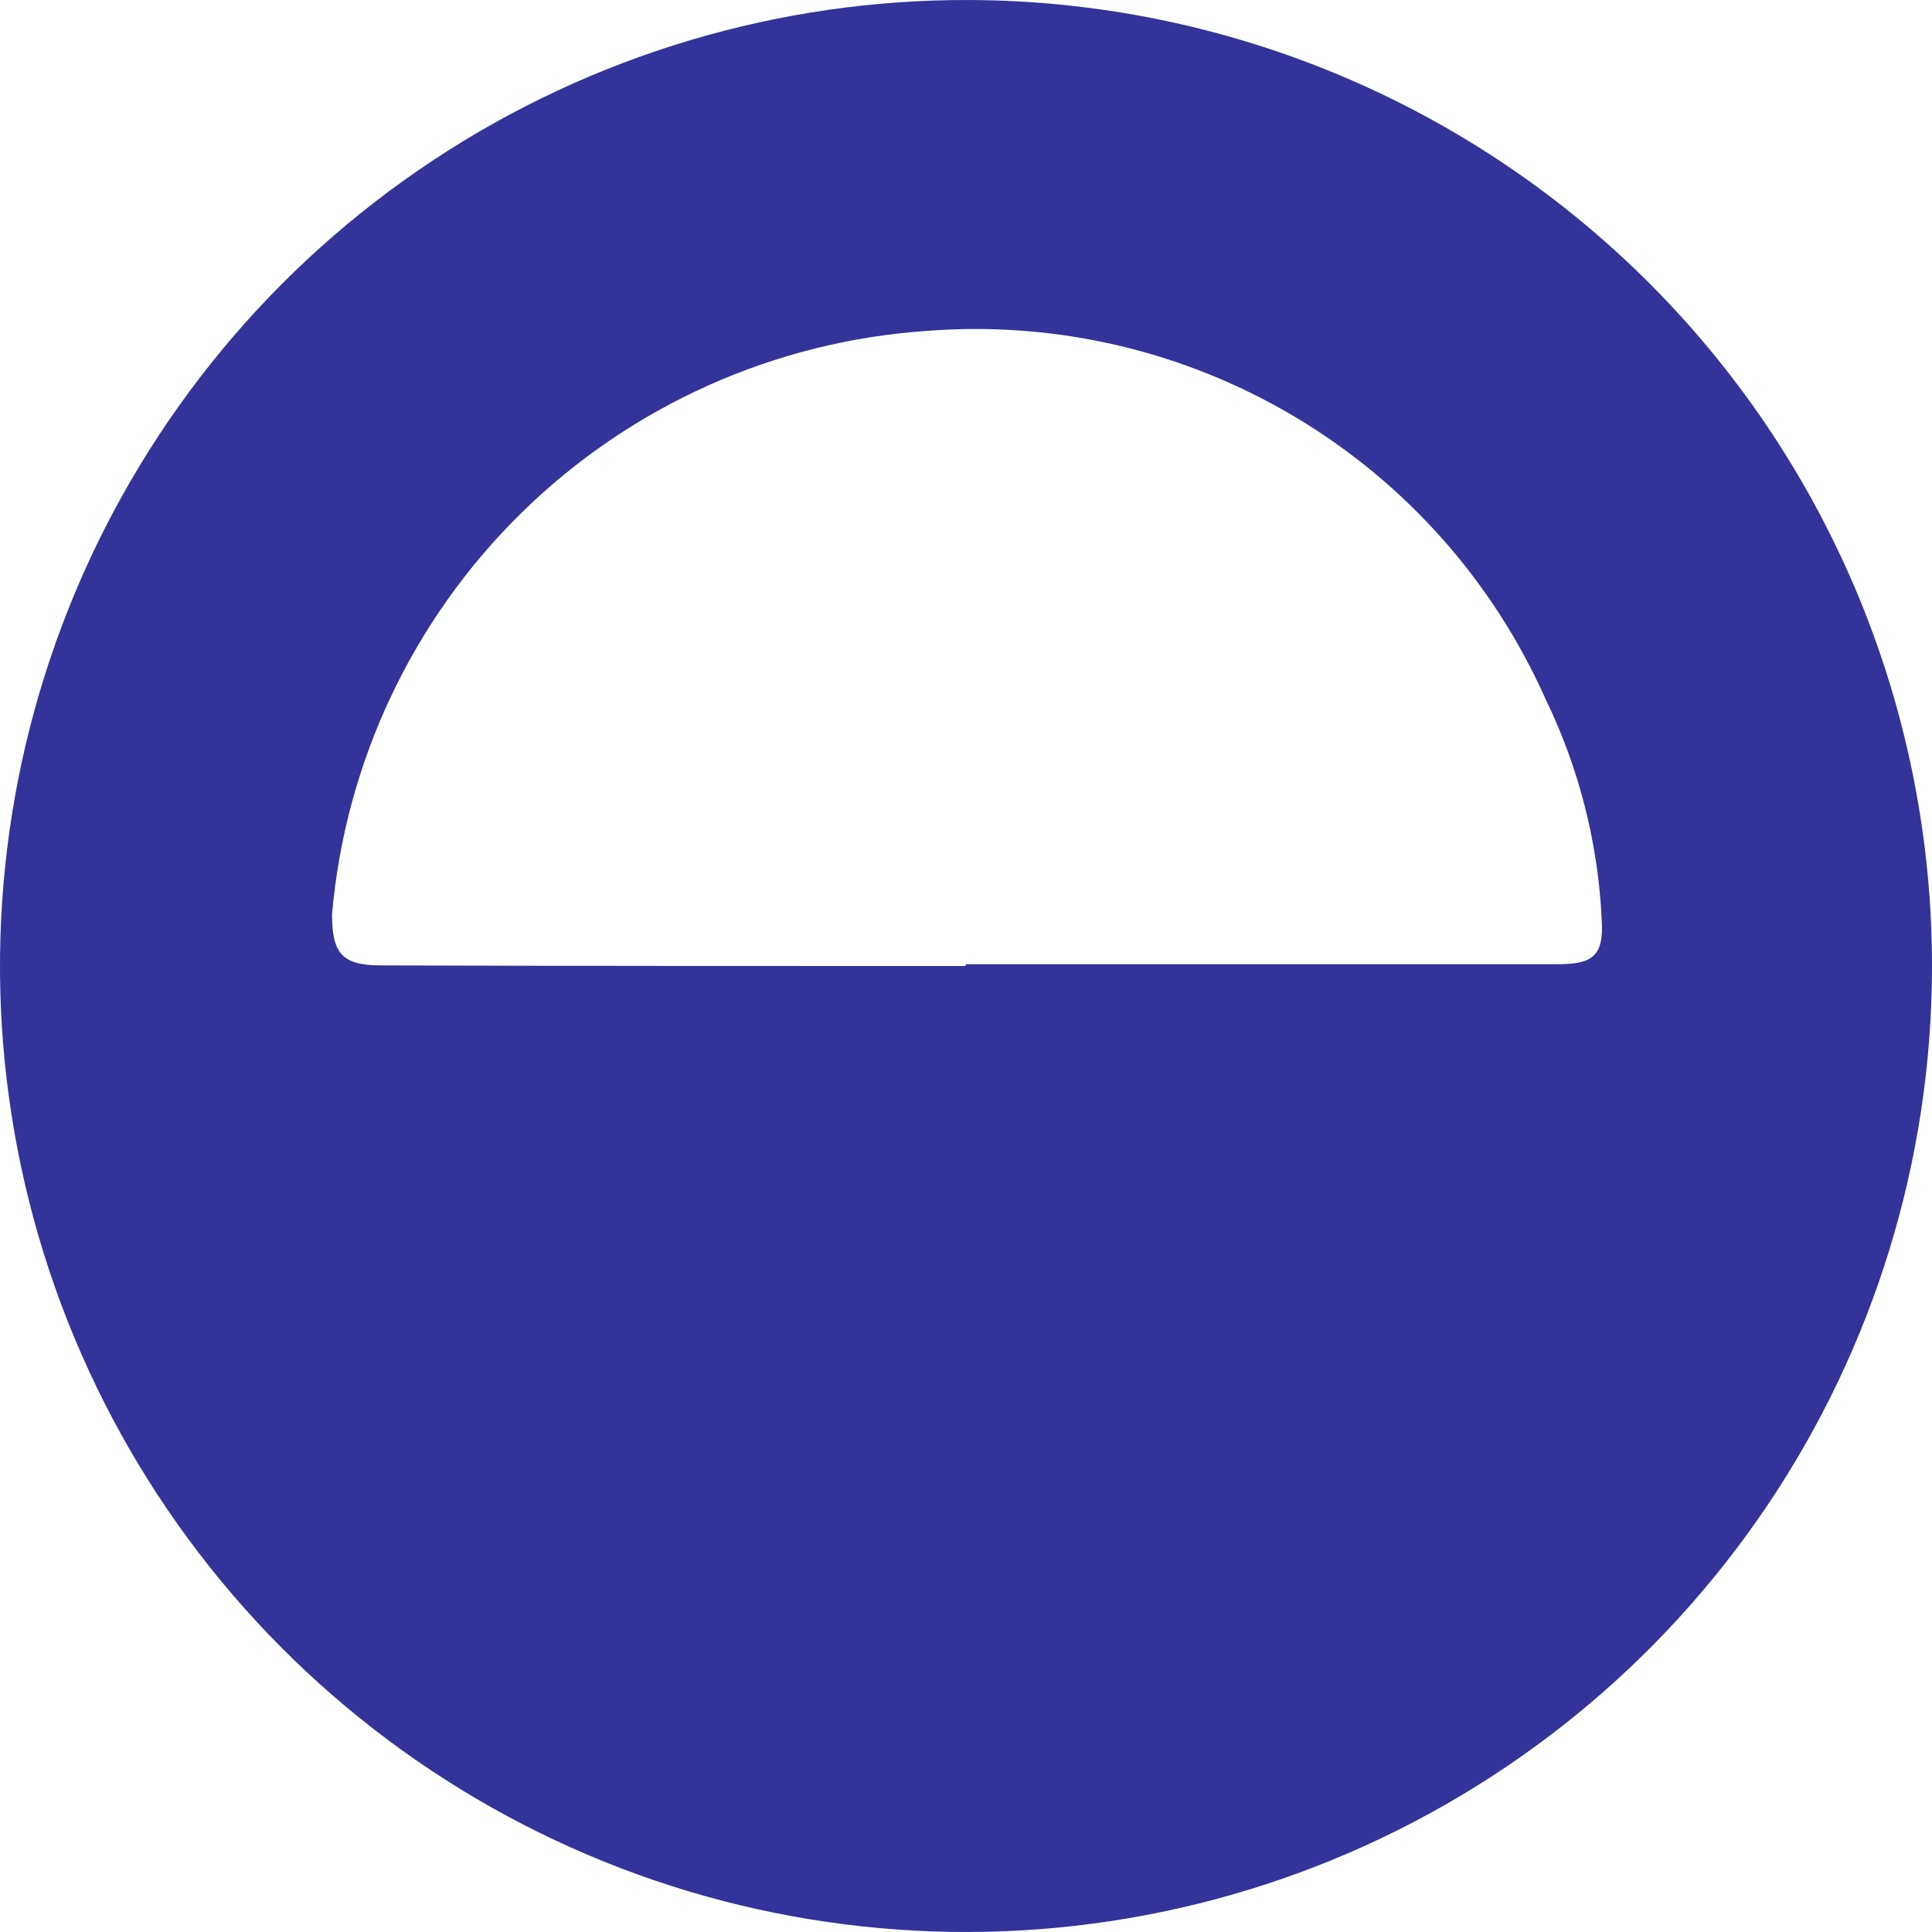<svg width="114" height="114" viewBox="0 0 114 114" fill="none" xmlns="http://www.w3.org/2000/svg">
<path d="M114 57.179C113.964 68.455 110.585 79.468 104.289 88.823C97.994 98.179 89.064 105.456 78.632 109.736C68.198 114.015 56.731 115.104 45.679 112.864C34.627 110.625 24.488 105.157 16.544 97.154C8.6 89.15 3.209 78.97 1.052 67.902C-1.104 56.833 0.07 45.374 4.428 34.973C8.786 24.573 16.13 15.698 25.533 9.473C34.935 3.248 45.973 -0.049 57.249 0.001C72.354 0.067 86.815 6.125 97.456 16.846C108.097 27.567 114.047 42.074 114 57.179ZM57 56.894C68.614 56.894 80.263 56.894 91.877 56.894C93.872 56.894 94.655 56.502 94.513 54.293C94.304 49.767 93.177 45.331 91.2 41.254C88.109 34.307 82.942 28.488 76.41 24.597C69.878 20.705 62.3 18.933 54.72 19.523C45.722 20.126 37.237 23.926 30.795 30.237C24.354 36.548 20.381 44.953 19.593 53.937C19.593 56.145 20.092 56.965 22.444 56.965C33.843 57.001 45.422 57.001 56.964 57.001L57 56.894Z" fill="#333399"/>
</svg>
